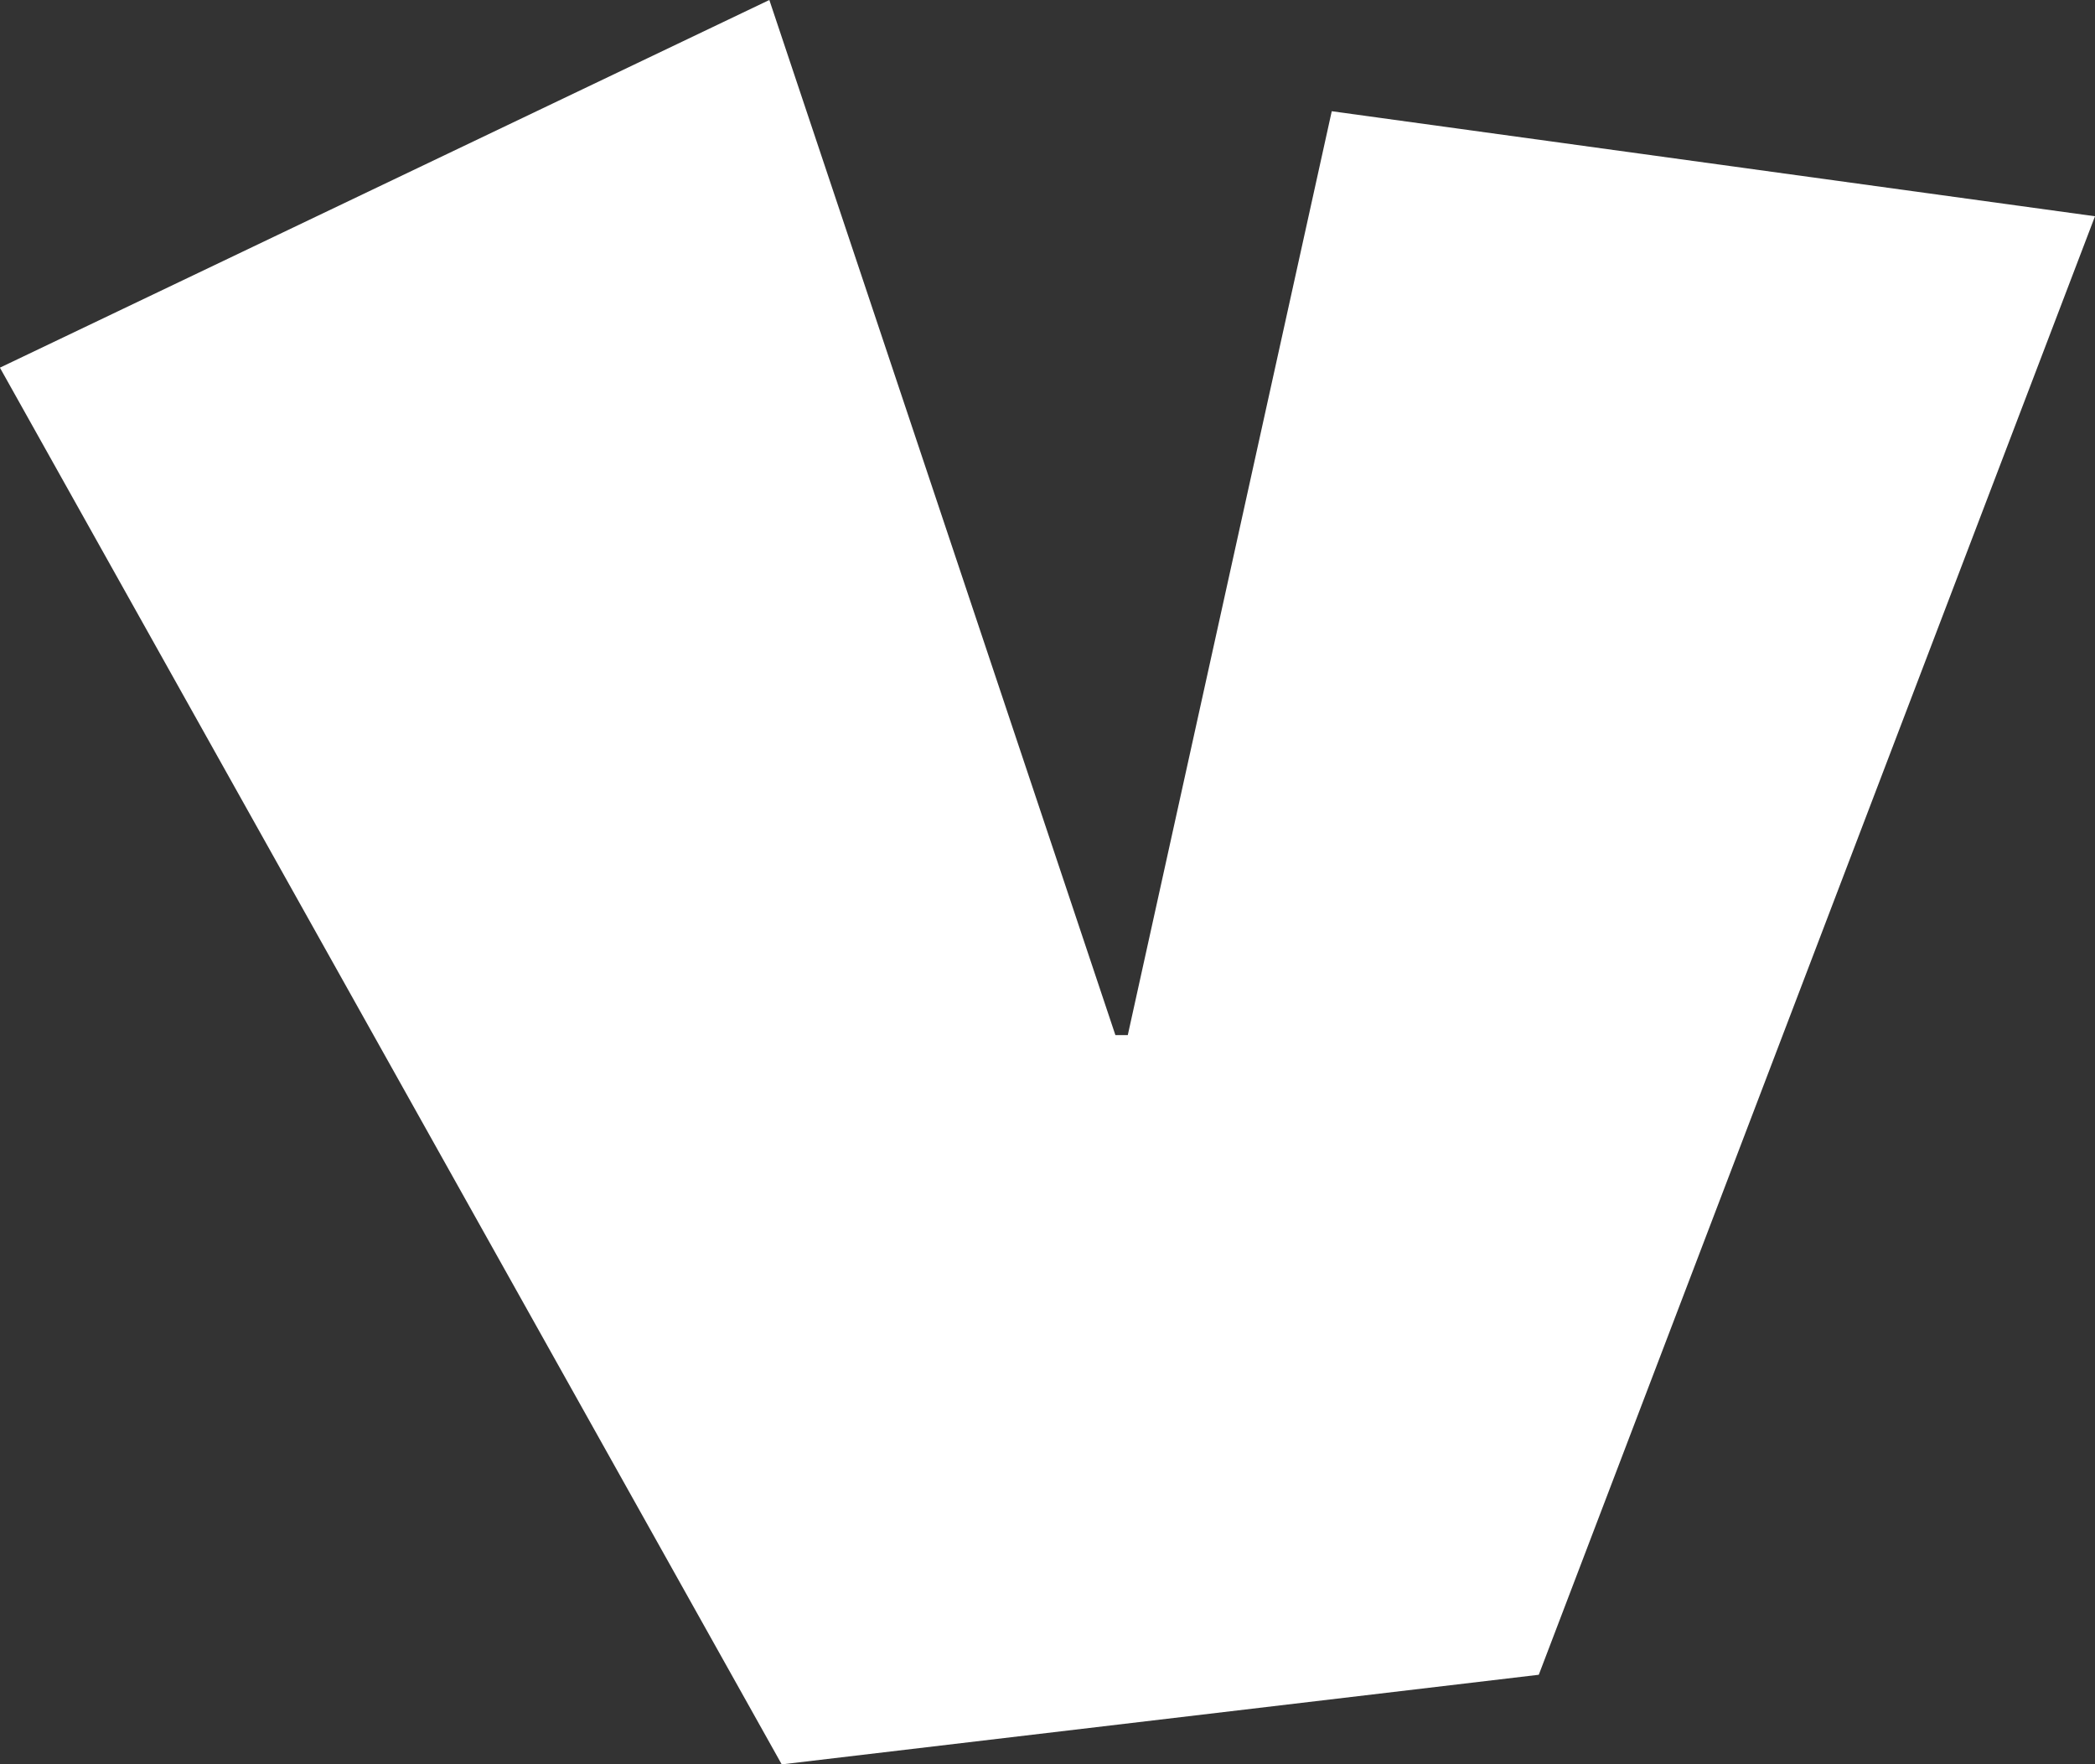 <svg version="1.1" xmlns="http://www.w3.org/2000/svg" xmlns:xlink="http://www.w3.org/1999/xlink" width="24.034" height="20.241" viewBox="0,0,24.034,20.241"><rect x="0" y="0" width="24.034" height="20.241" fill="#333333" stroke="none"/><g transform="translate(-215.87,-173.017)"><g data-paper-data="{&quot;isPaintingLayer&quot;:true}" fill="#ffffff" fill-rule="nonzero" stroke="none" stroke-width="6.93" stroke-linecap="butt" stroke-linejoin="miter" stroke-miterlimit="10" stroke-dasharray="" stroke-dashoffset="0" style="mix-blend-mode: normal"><path d="M224.838,193.258l-8.969,-16.023l8.827,-4.218l3.97,11.875h0.142l2.34,-10.599l8.756,1.205l-6.381,16.732z"/></g></g></svg>